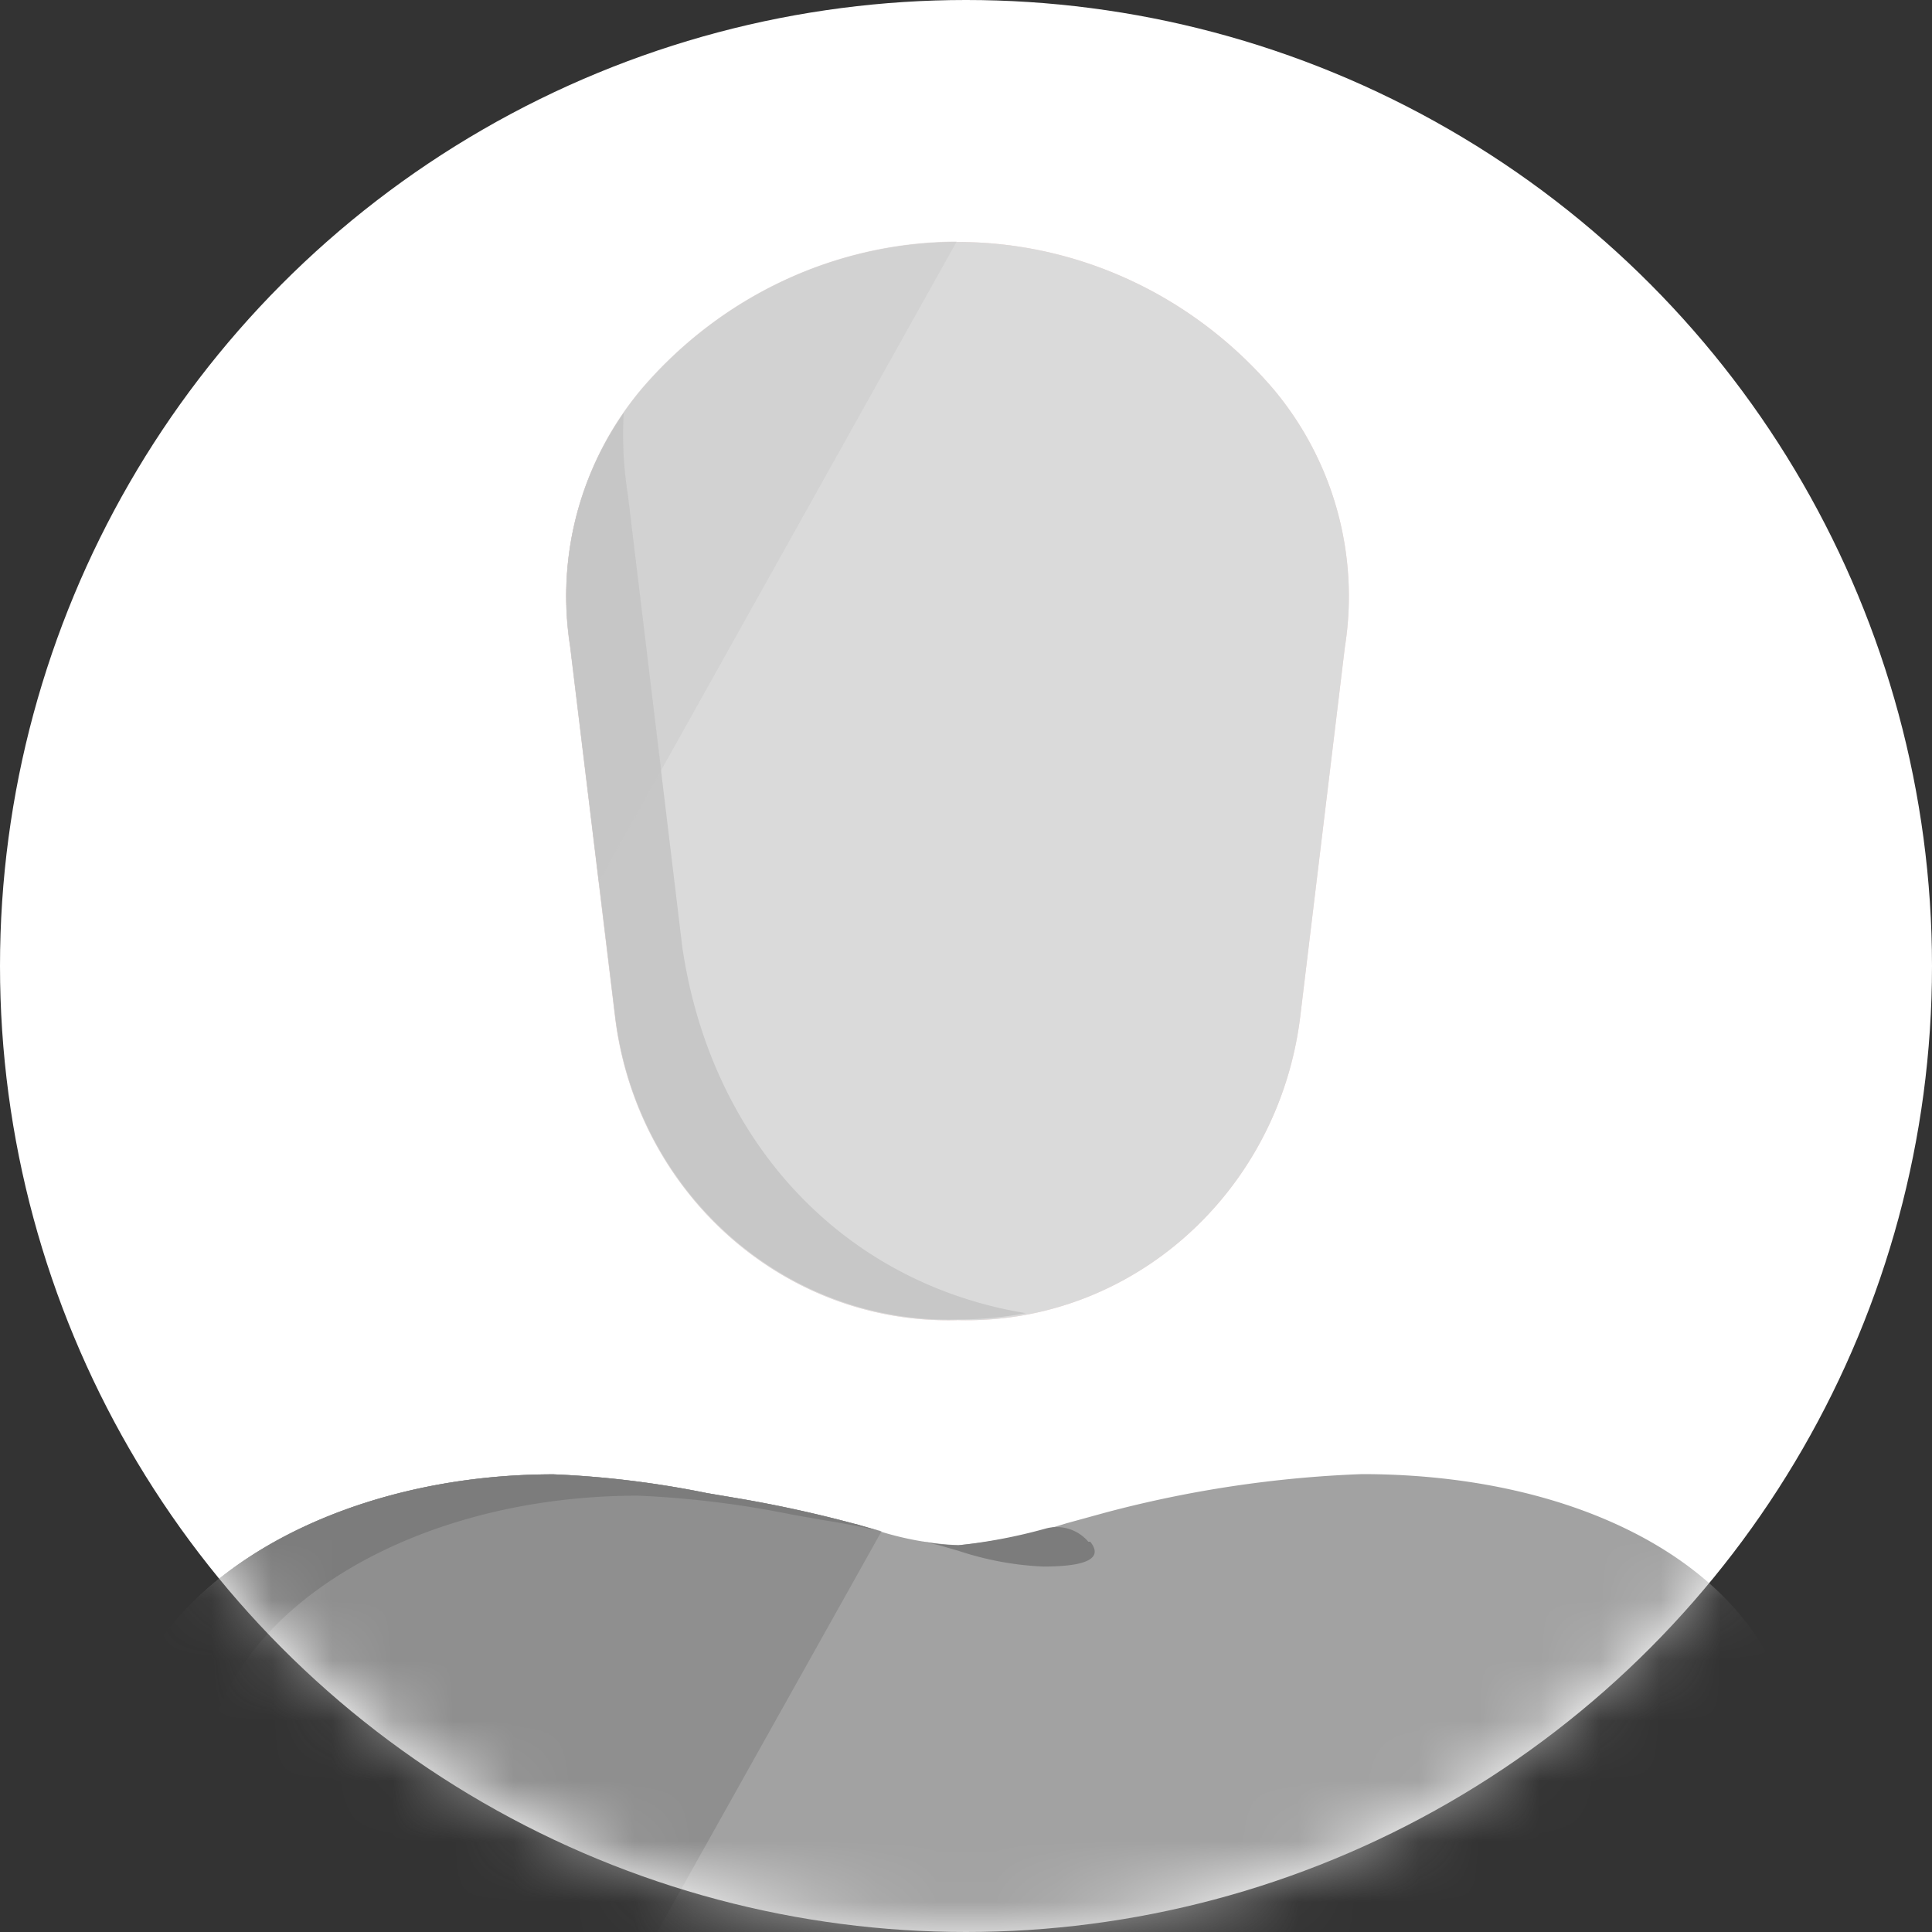 <svg xmlns="http://www.w3.org/2000/svg" xmlns:xlink="http://www.w3.org/1999/xlink" width="32" height="32" viewBox="0 0 32 32">
    <rect x="0" y="0" width="32" height="32" fill="#333333" stroke="none"/>
    <defs>
        <circle id="a" cx="16" cy="16" r="16"/>
    </defs>
    <g fill="none" fill-rule="evenodd">
        <mask id="b" fill="#fff">
            <use xlink:href="#a"/>
        </mask>
        <use fill="#FFF" xlink:href="#a"/>
        <g fill-rule="nonzero" mask="url(#b)">
            <path fill="#A2A2A2" d="M27.389 32.711H4.331c-1.287-.002-2.33-1.078-2.331-2.406v-1.153c0-2.612 3.213-4.733 7.168-4.733.852.036 1.7.14 2.538.311l.532.09c.636.109 1.284.25 1.928.423l.311.09c.454.151.925.239 1.4.26a8.444 8.444 0 0 0 1.778-.36l.659-.181a19.27 19.27 0 0 1 4.241-.636c4.151 0 7.165 1.99 7.165 4.733V30.3c-.002 1.328-1.044 2.404-2.331 2.406"/>
            <path fill="#7C7C7C" d="M18.026 25.536a.687.687 0 0 0-.7-.22 8.845 8.845 0 0 1-1.452.278 3.055 3.055 0 0 1-.599-.065l.291.068.311.09c.454.151.925.239 1.4.26.914 0 .938-.216.781-.411"/>
            <path fill="#8F8F8F" d="M14.6 25.366l-.119-.033-.312-.09a20.958 20.958 0 0 0-1.928-.423l-.532-.09a16.109 16.109 0 0 0-2.537-.31C5.216 24.42 2 26.54 2 29.151v1.153c.002 1.328 1.044 2.404 2.331 2.406h6.157l4.112-7.345z"/>
            <path fill="#7C7C7C" d="M14.166 25.243a20.958 20.958 0 0 0-1.928-.423l-.532-.09a16.109 16.109 0 0 0-2.538-.31C5.216 24.42 2 26.54 2 29.151v1.153c.002 1.328 1.044 2.404 2.331 2.406h.175A2.42 2.42 0 0 1 3.4 30.659v-1.153c0-2.608 3.216-4.733 7.168-4.733.852.037 1.7.14 2.537.311l.532.094c.326.05.651.116.98.188l-.126-.033-.311-.09"/>
            <path fill="#F6DBD8" d="M15.857 21.866c-2.86.079-5.312-2.093-5.67-5.022l-.746-6.142a5.334 5.334 0 0 1 1.193-4.263c1.325-1.546 3.227-2.431 5.226-2.431s3.901.885 5.226 2.43a5.341 5.341 0 0 1 1.19 4.275l-.742 6.142c-.368 2.926-2.82 5.09-5.677 5.01"/>
            <path fill="#F2CBC9" d="M11.306 15.727L10.4 8.202a6.337 6.337 0 0 1-.07-1.359 5.296 5.296 0 0 0-.886 3.848l.746 6.142c.359 2.93 2.81 5.101 5.67 5.022.38 0 .757-.035 1.13-.105-2.988-.491-5.19-2.789-5.683-6.023"/>
            <path fill="#DADADA" d="M15.857 21.866c-2.86.079-5.312-2.093-5.67-5.022l-.746-6.142a5.334 5.334 0 0 1 1.193-4.263c1.325-1.546 3.227-2.431 5.226-2.431s3.901.885 5.226 2.43a5.341 5.341 0 0 1 1.19 4.275l-.742 6.142c-.368 2.926-2.82 5.09-5.677 5.01"/>
            <path fill="#C7C7C7" d="M11.306 15.727L10.4 8.202a6.337 6.337 0 0 1-.07-1.359 5.296 5.296 0 0 0-.886 3.848l.746 6.142c.359 2.93 2.81 5.101 5.67 5.022.38 0 .757-.035 1.13-.105-2.988-.491-5.19-2.789-5.683-6.023"/>
            <path fill="#C7C7C7" d="M10.634 6.428a5.334 5.334 0 0 0-1.193 4.263l.476 3.916L15.846 4c-1.993.007-3.888.89-5.212 2.428" opacity=".4"/>
            <path fill="#C7C7C7" d="M10.4 8.202a6.337 6.337 0 0 1-.07-1.359 5.296 5.296 0 0 0-.886 3.848l.476 3.916 1.033-1.846-.553-4.56z" opacity=".3"/>
        </g>
    </g>
</svg>
